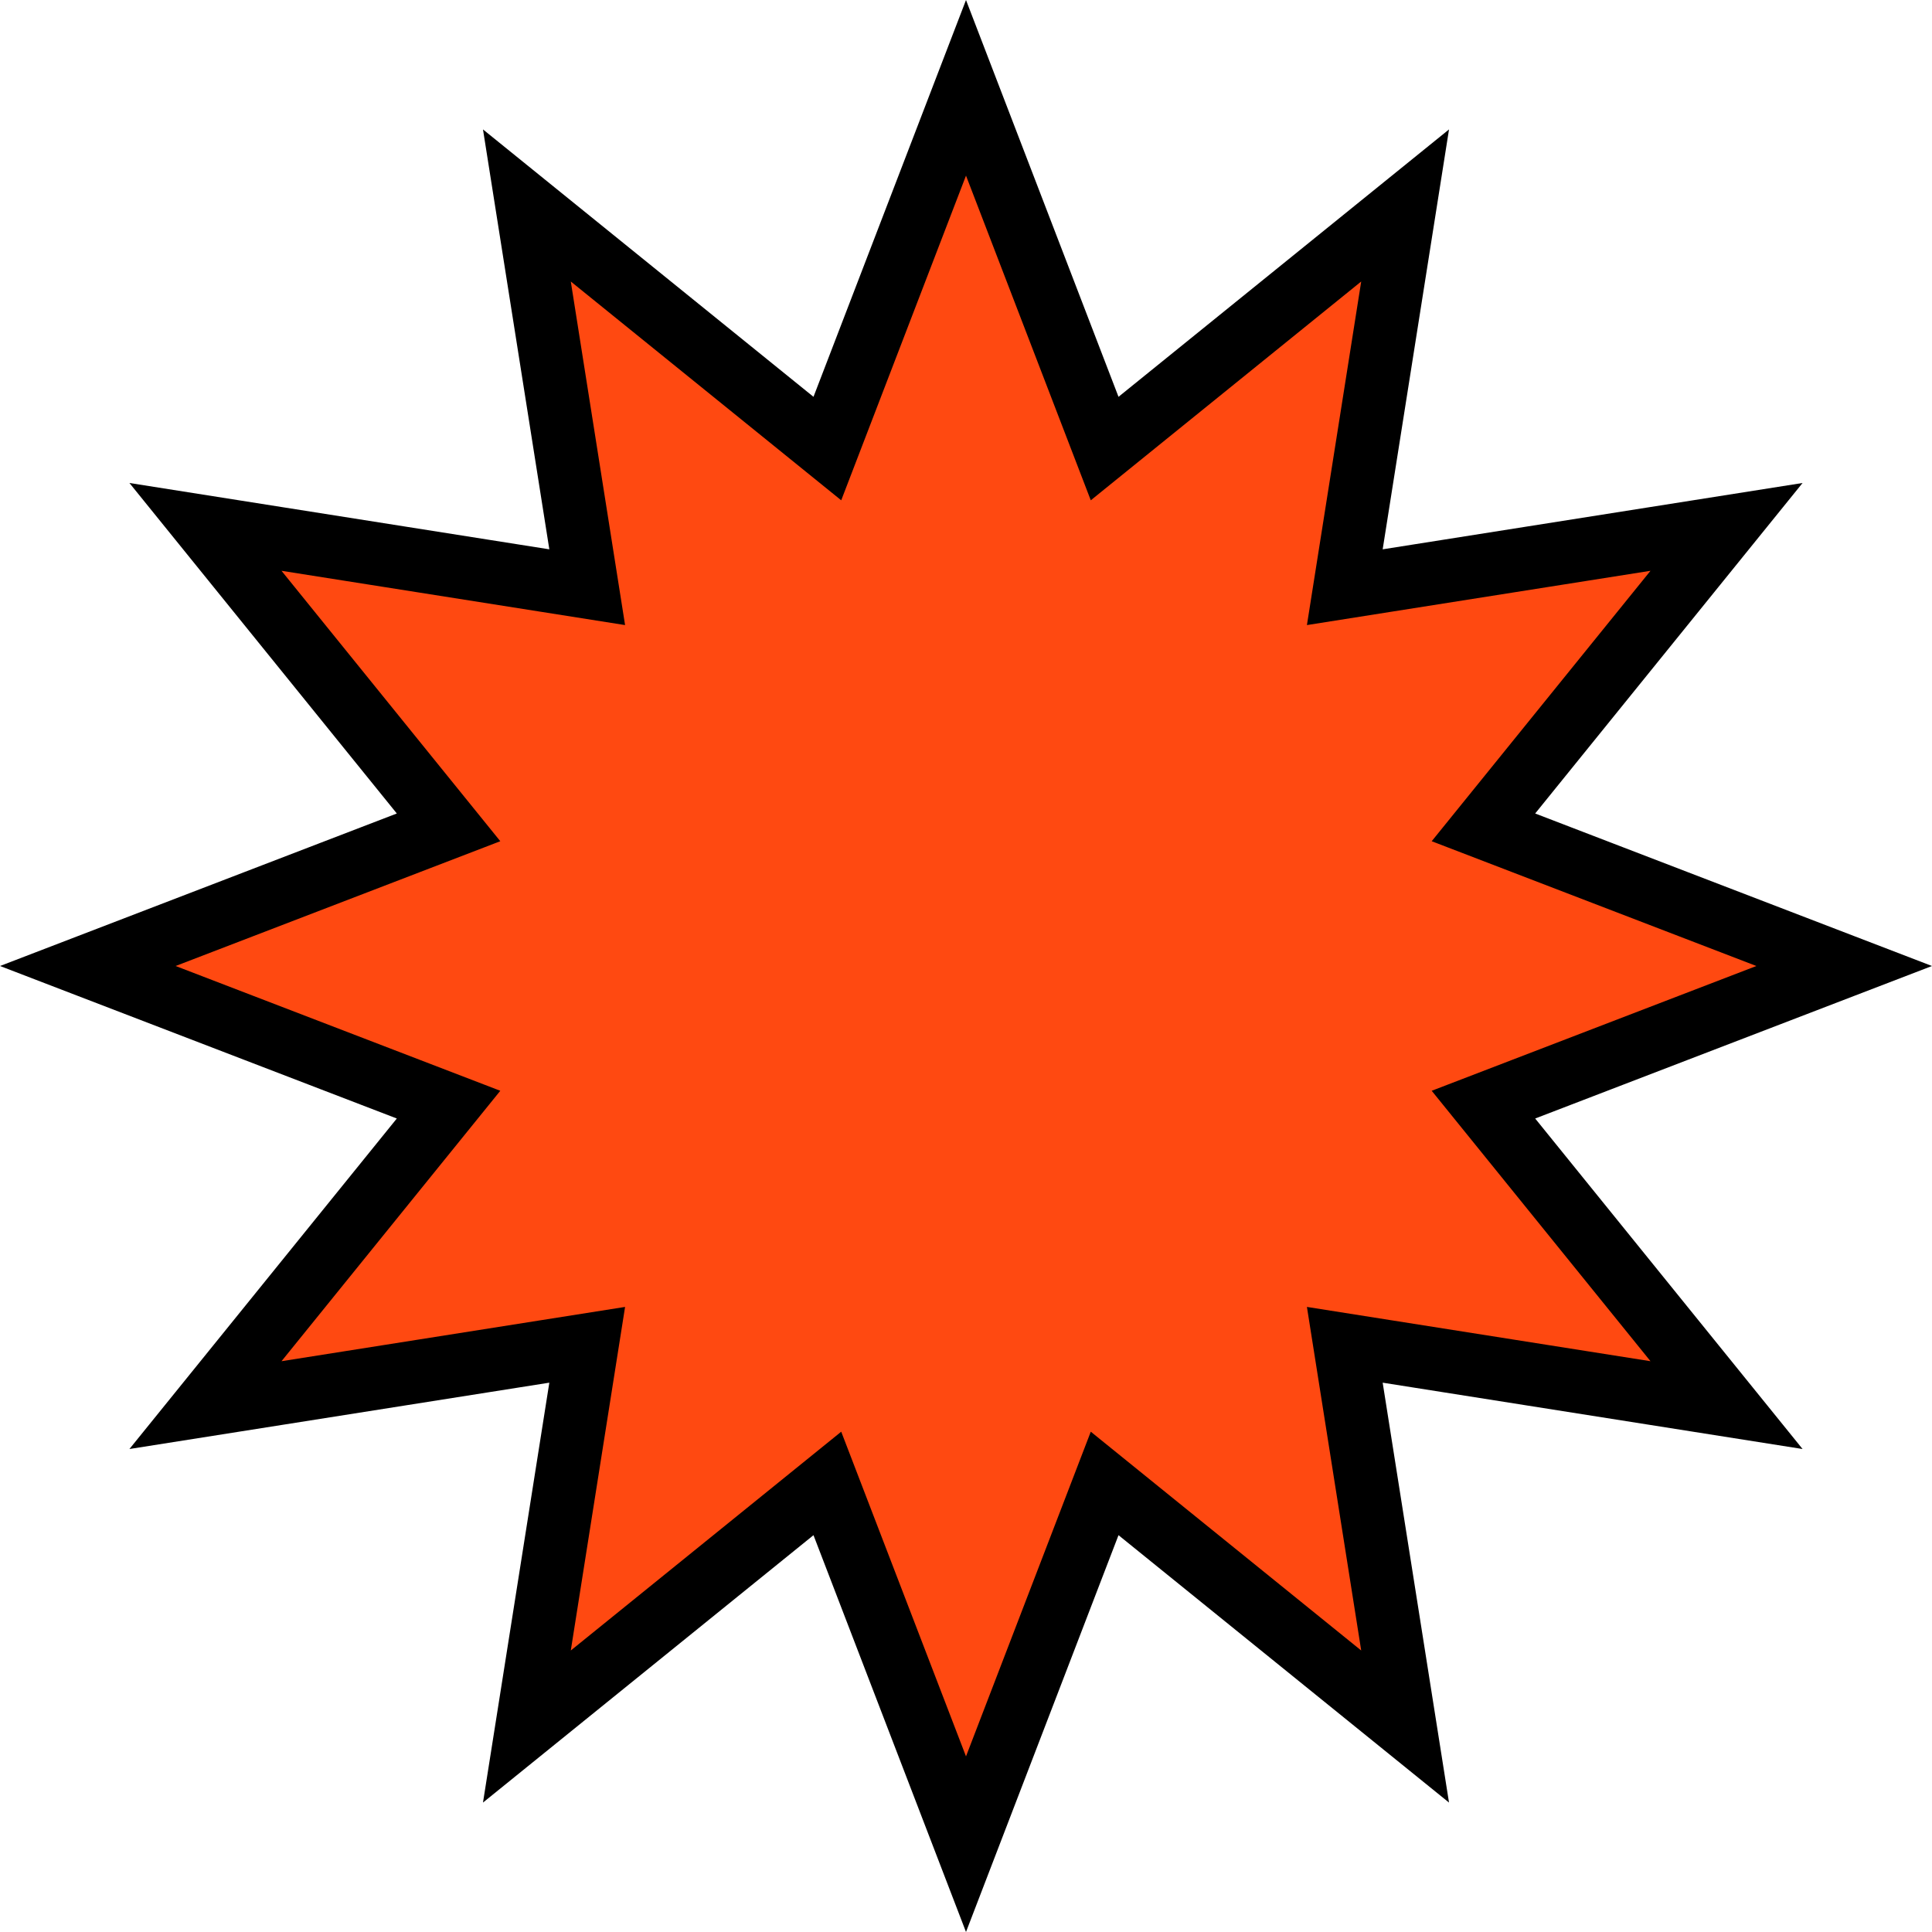 <svg width="46" height="46" viewBox="0 0 46 46" fill="none" xmlns="http://www.w3.org/2000/svg">
<path d="M27.103 10.031L33.455 4.892L32.18 12.962L32.019 13.981L33.038 13.82L41.108 12.545L35.969 18.897L35.32 19.699L36.283 20.069L43.909 23L36.283 25.931L35.32 26.301L35.969 27.103L41.108 33.455L33.038 32.18L32.019 32.019L32.18 33.038L33.455 41.108L27.103 35.969L26.301 35.32L25.931 36.283L23 43.909L20.069 36.283L19.699 35.32L18.897 35.969L12.545 41.108L13.82 33.038L13.981 32.019L12.962 32.18L4.892 33.455L10.031 27.103L10.68 26.301L9.717 25.931L2.091 23L9.717 20.069L10.68 19.699L10.031 18.897L4.892 12.545L12.962 13.82L13.981 13.981L13.82 12.962L12.545 4.892L18.897 10.031L19.699 10.68L20.069 9.717L23 2.091L25.931 9.717L26.301 10.68L27.103 10.031Z" fill="#FF4911" stroke="black" stroke-width="1.5"/>
</svg>
